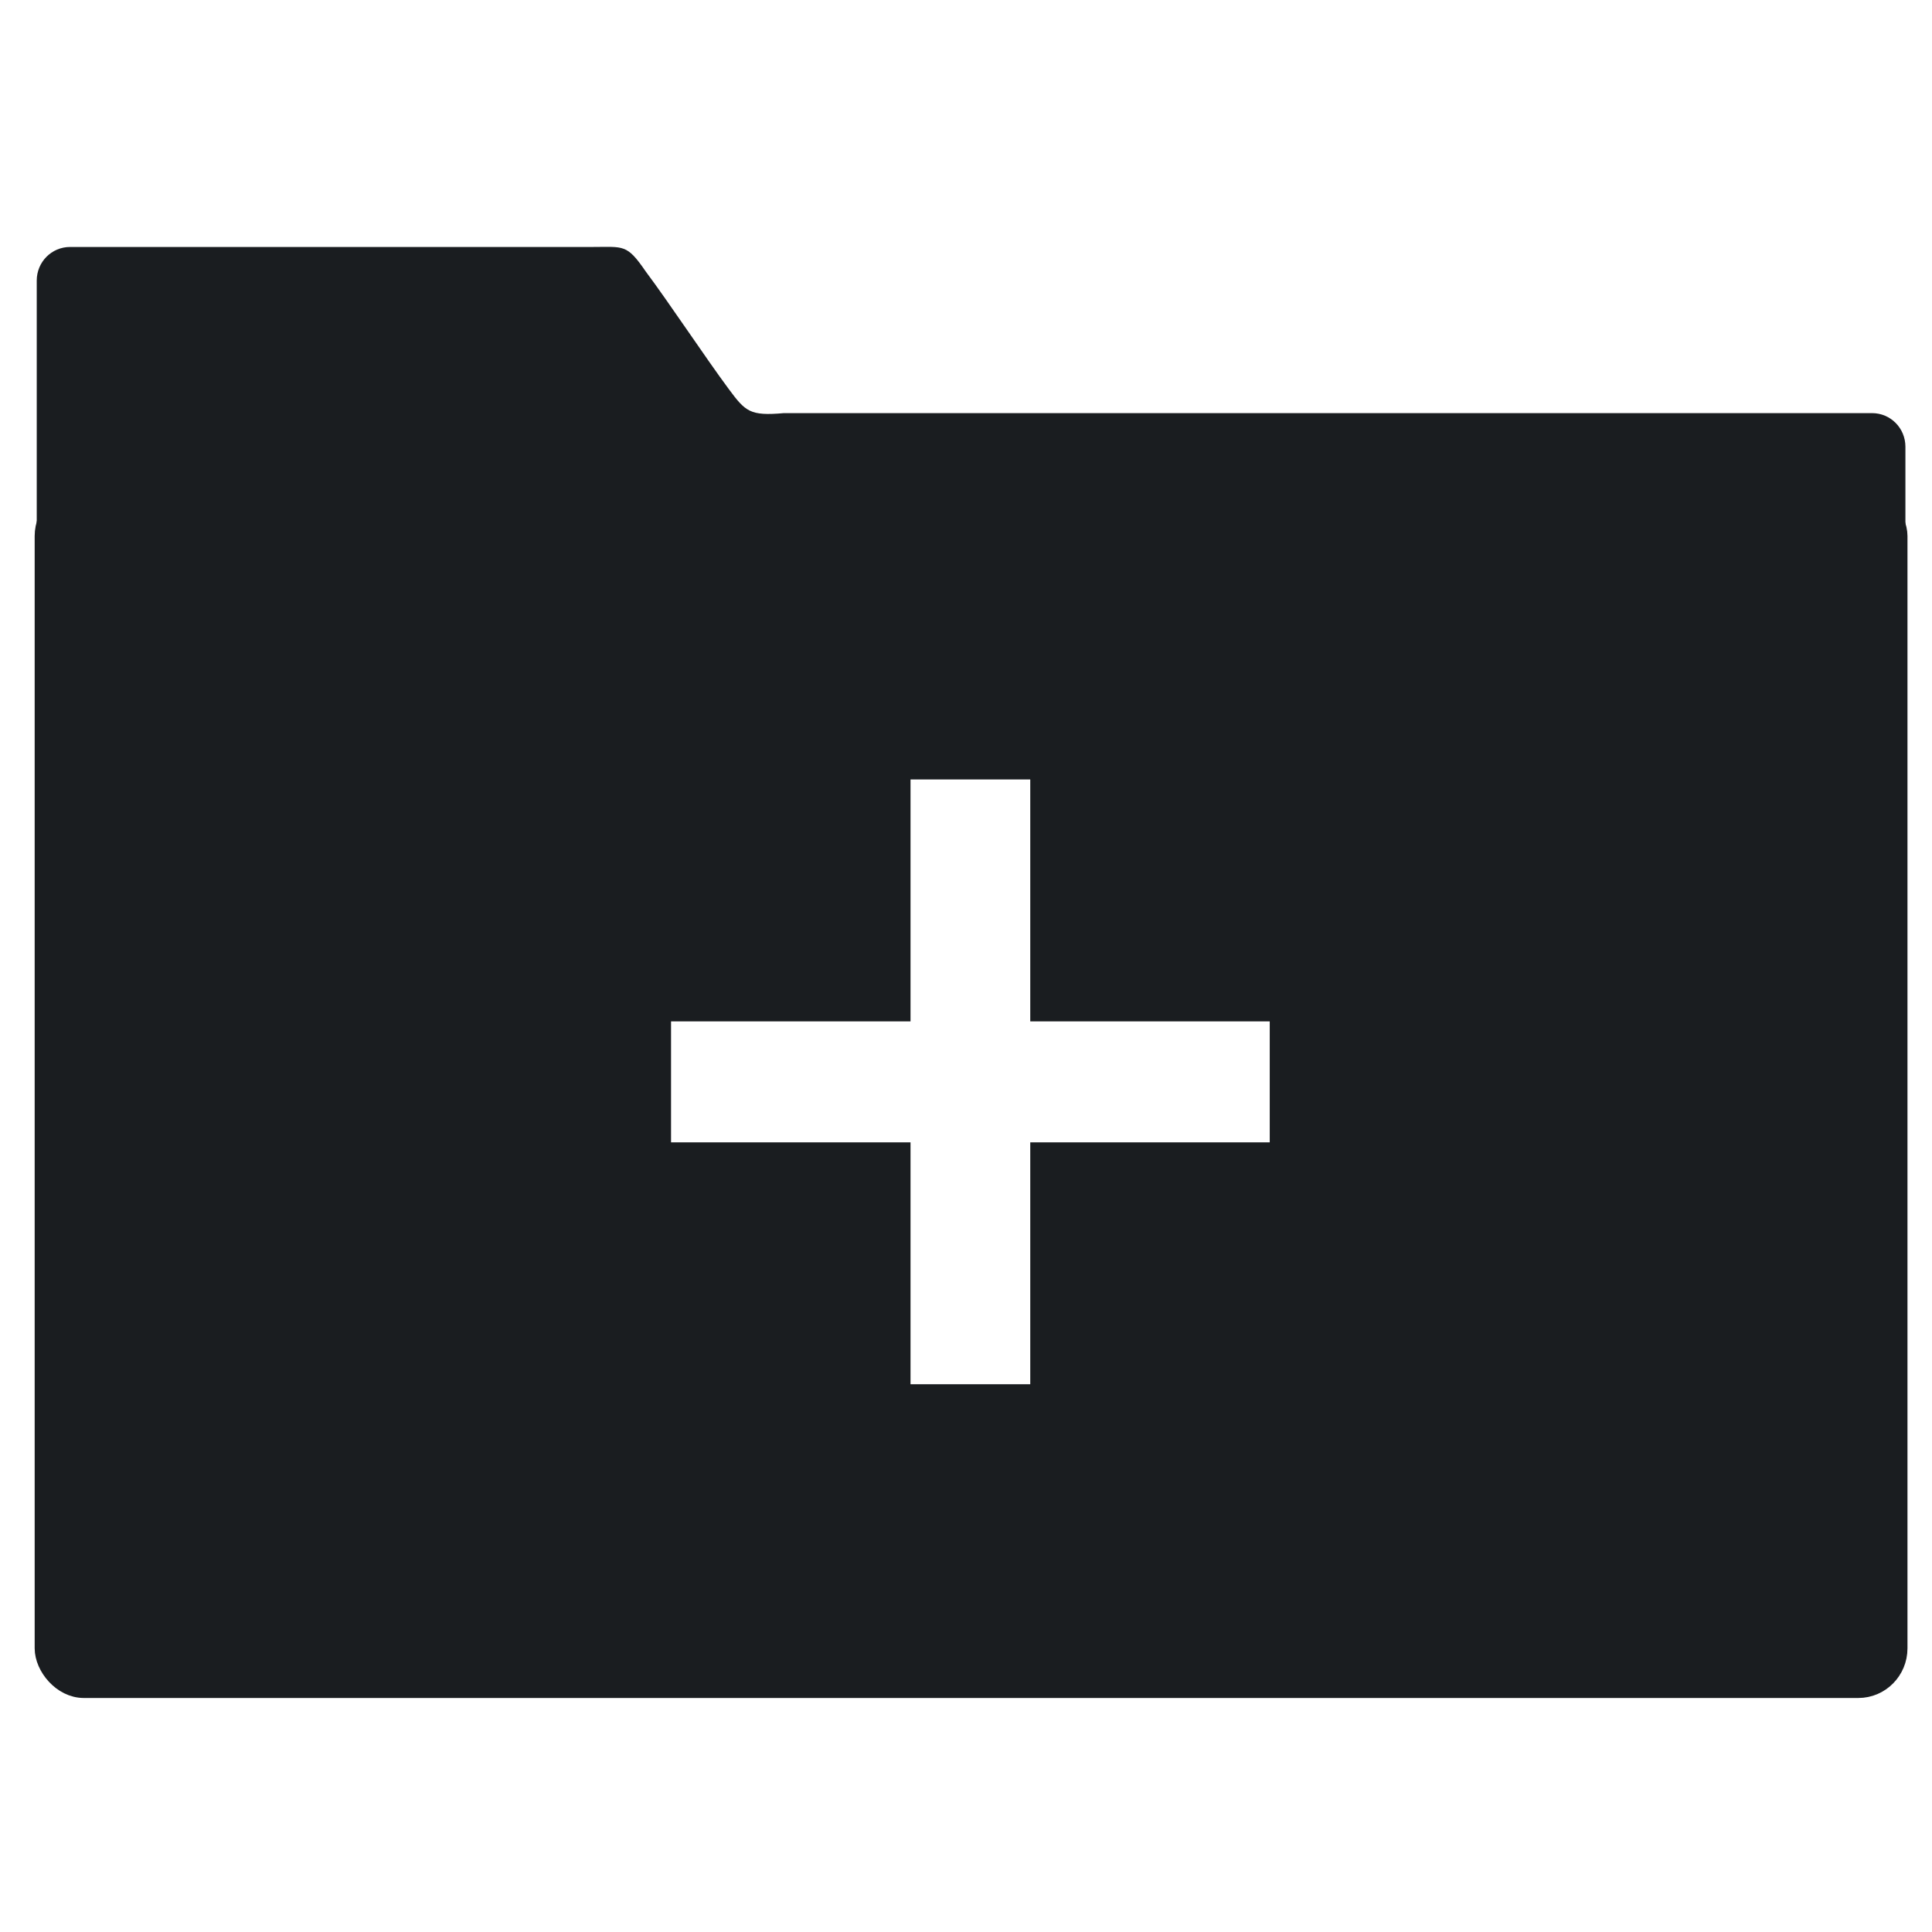 <svg xmlns="http://www.w3.org/2000/svg" viewBox="0 0 16 16"><g transform="matrix(.042 0 0 .042 12.359-25.862)" fill="#60aae5" stroke="#4f96d1"><g fill="#1A1D20" stroke="none"><path transform="matrix(.787 0 0 .795 415.34 430.11)" d="m-884.1 294.78c-4.626 0-8.349 3.718-8.349 8.335v119.41l468.19 1v-79.2c0-4.618-3.724-8.335-8.35-8.335h-272.65c-8.51.751-9.607-.377-13.812-5.981-5.964-7.968-14.969-21.443-20.84-29.21-4.712-6.805-5.477-6.02-13.292-6.02z" color="#000"/><path d="m.588 4.07c-.178 0-.32.142-.32.32v9.199c0 .178.142.32.32.32h14.824c.178 0 .32-.142.32-.32v-9.199c0-.178-.142-.32-.32-.32h-14.824m6.912 2.33h1v2h2v1h-2v2h-1v-2h-2v-1h2v-2" transform="matrix(23.61 0 0 23.851-291.8 616.81)"/></g><rect transform="matrix(.787 0 0 .795 415.34 430.11)" y="356.85" x="-890.28" height="295.13" width="463.85" fill="none" stroke="#1A1D20" stroke-linejoin="round" stroke-linecap="round" stroke-width="5.376" rx="9.63"/></g></svg>